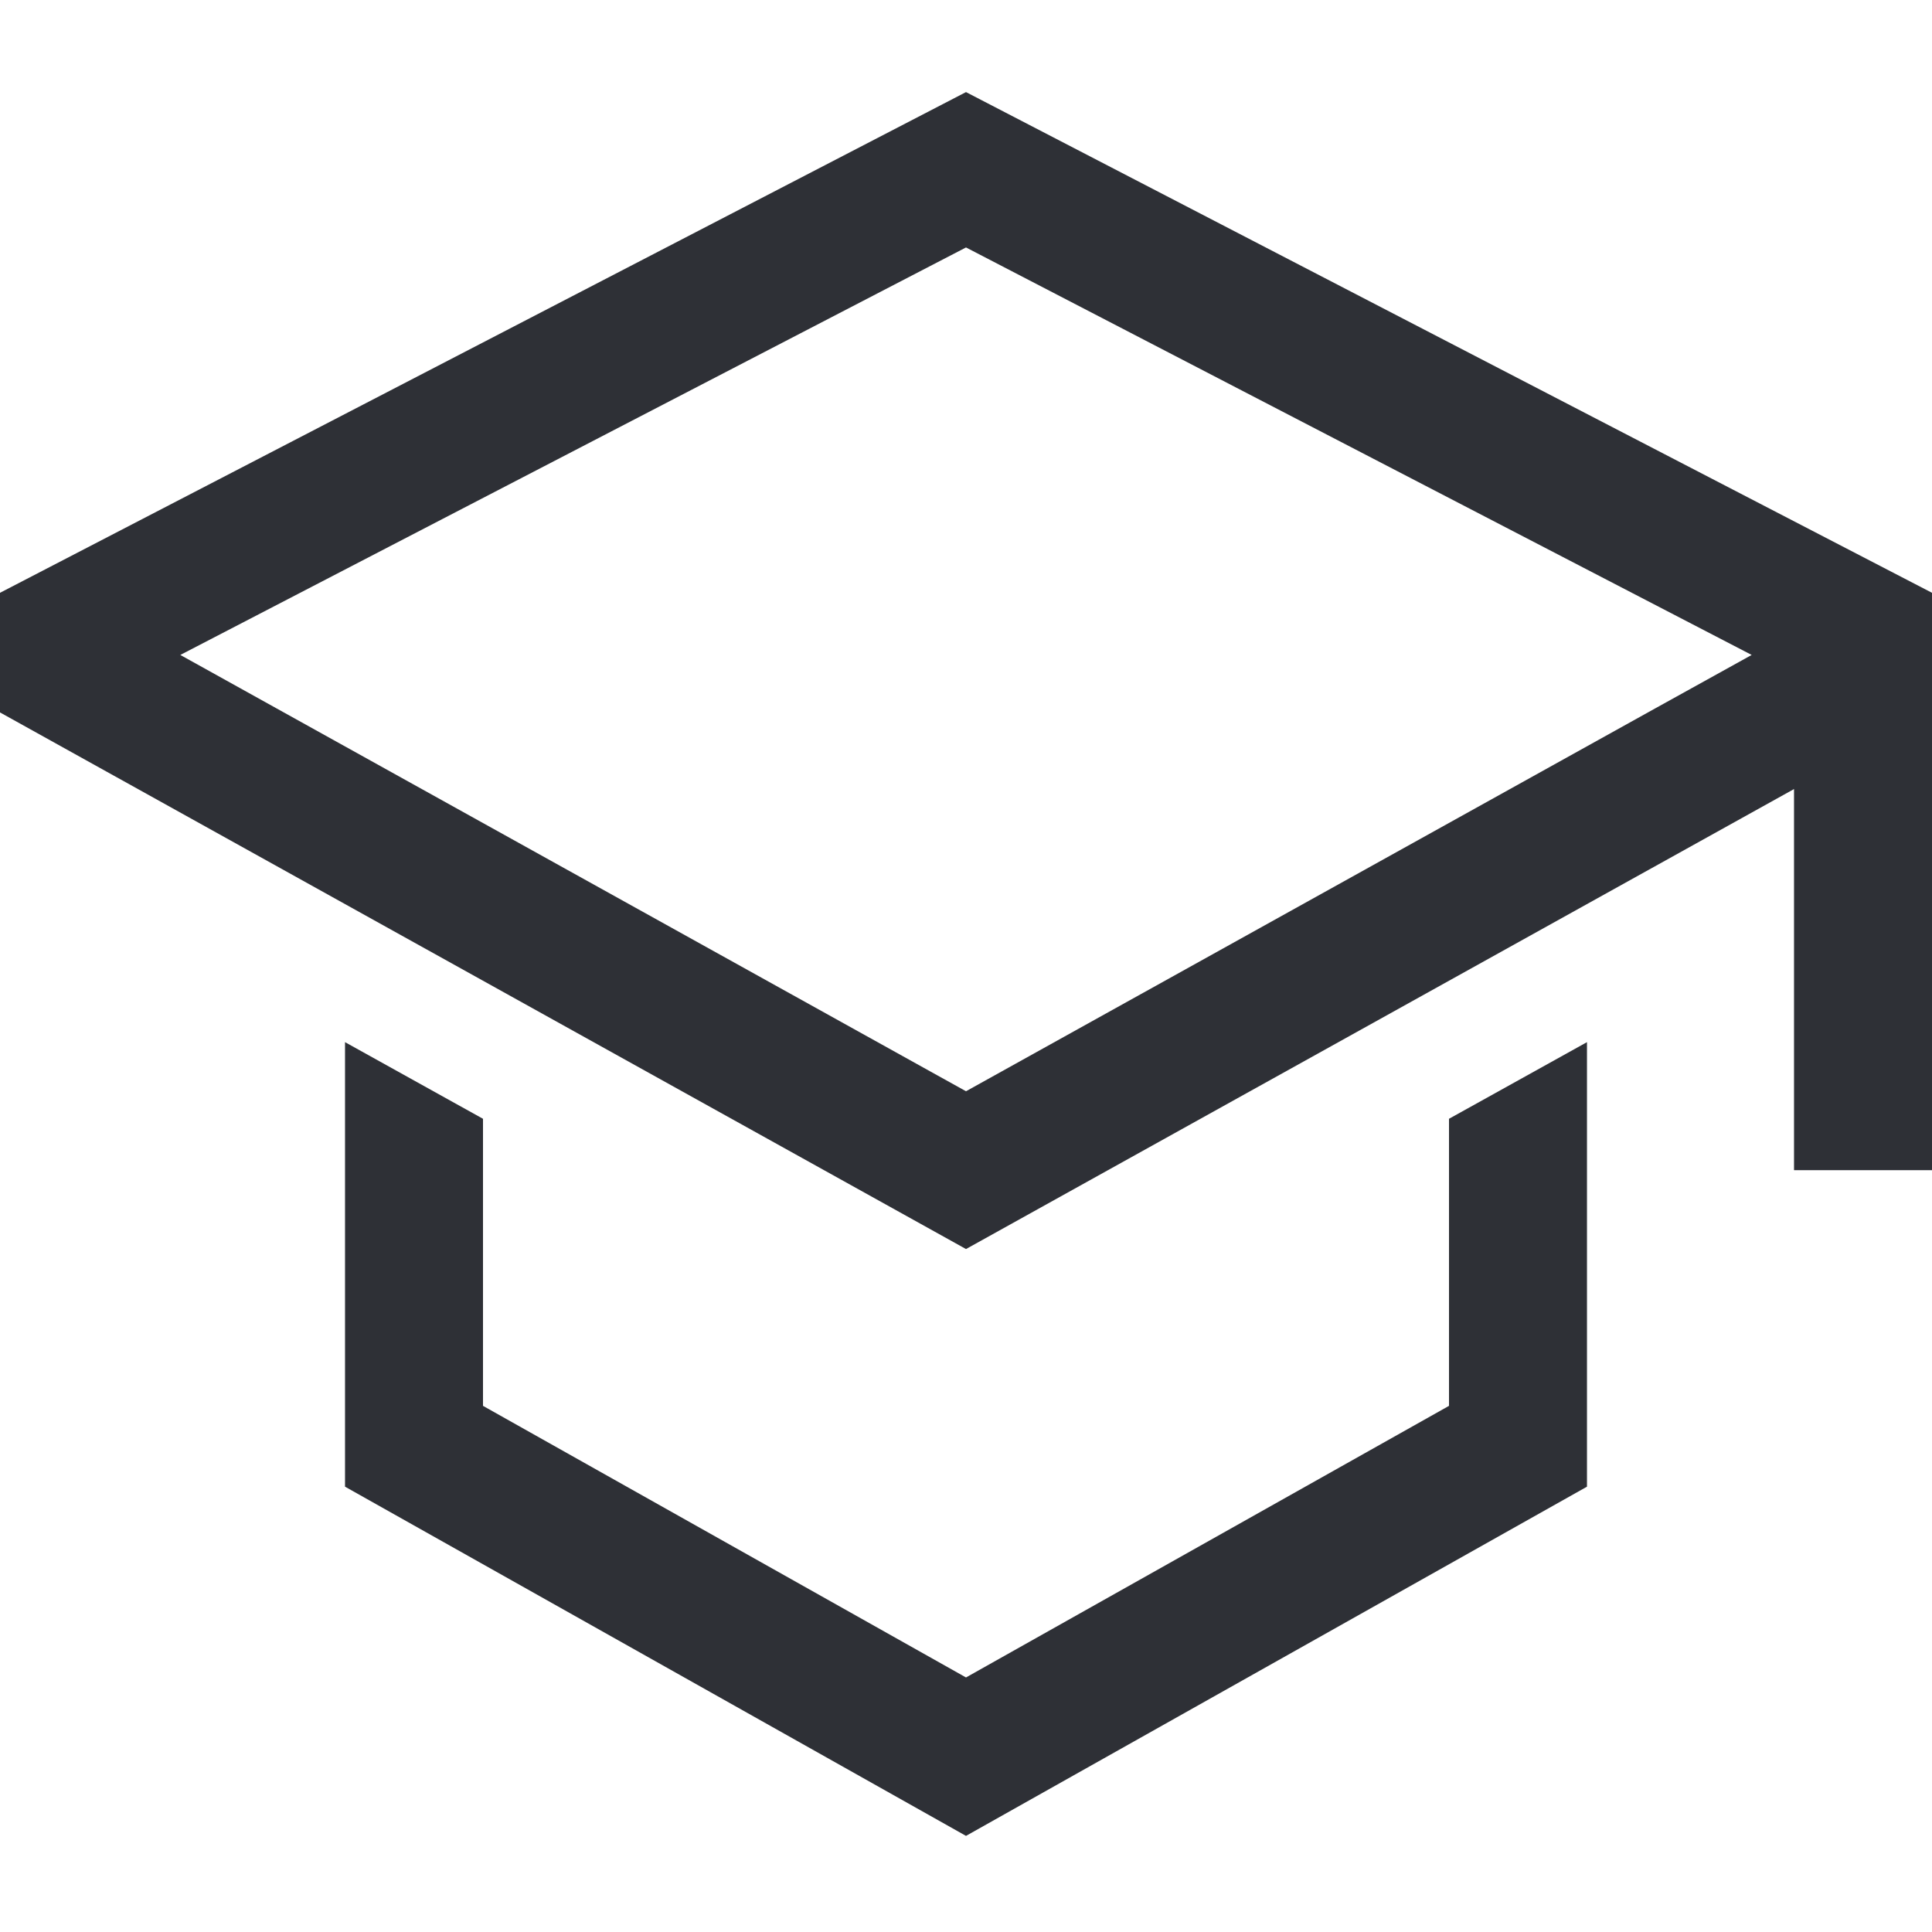 <svg width="12" height="12" viewBox="0 0 12 12" fill="none" xmlns="http://www.w3.org/2000/svg">
<g clip-path="url(#clip0_2427_17200)">
<path d="M9 8.732L6 10.419L3 8.732V6.949L2.143 6.473V9.234L6 11.403L9.857 9.234V6.473L9 6.949V8.732Z" fill="#2E3036"/>
<path d="M6 0.572L0 3.682V4.425L6 7.758L11.143 4.901V7.268H12V3.682L6 0.572ZM10.286 4.397L6 6.778L1.12 4.068L6 1.537L10.88 4.068L10.286 4.397Z" fill="#2E3036"/>
</g>
<defs>
<clipPath id="clip0_2427_17200">
<rect width="12" height="12" fill="white"/>
</clipPath>
</defs>
</svg>

